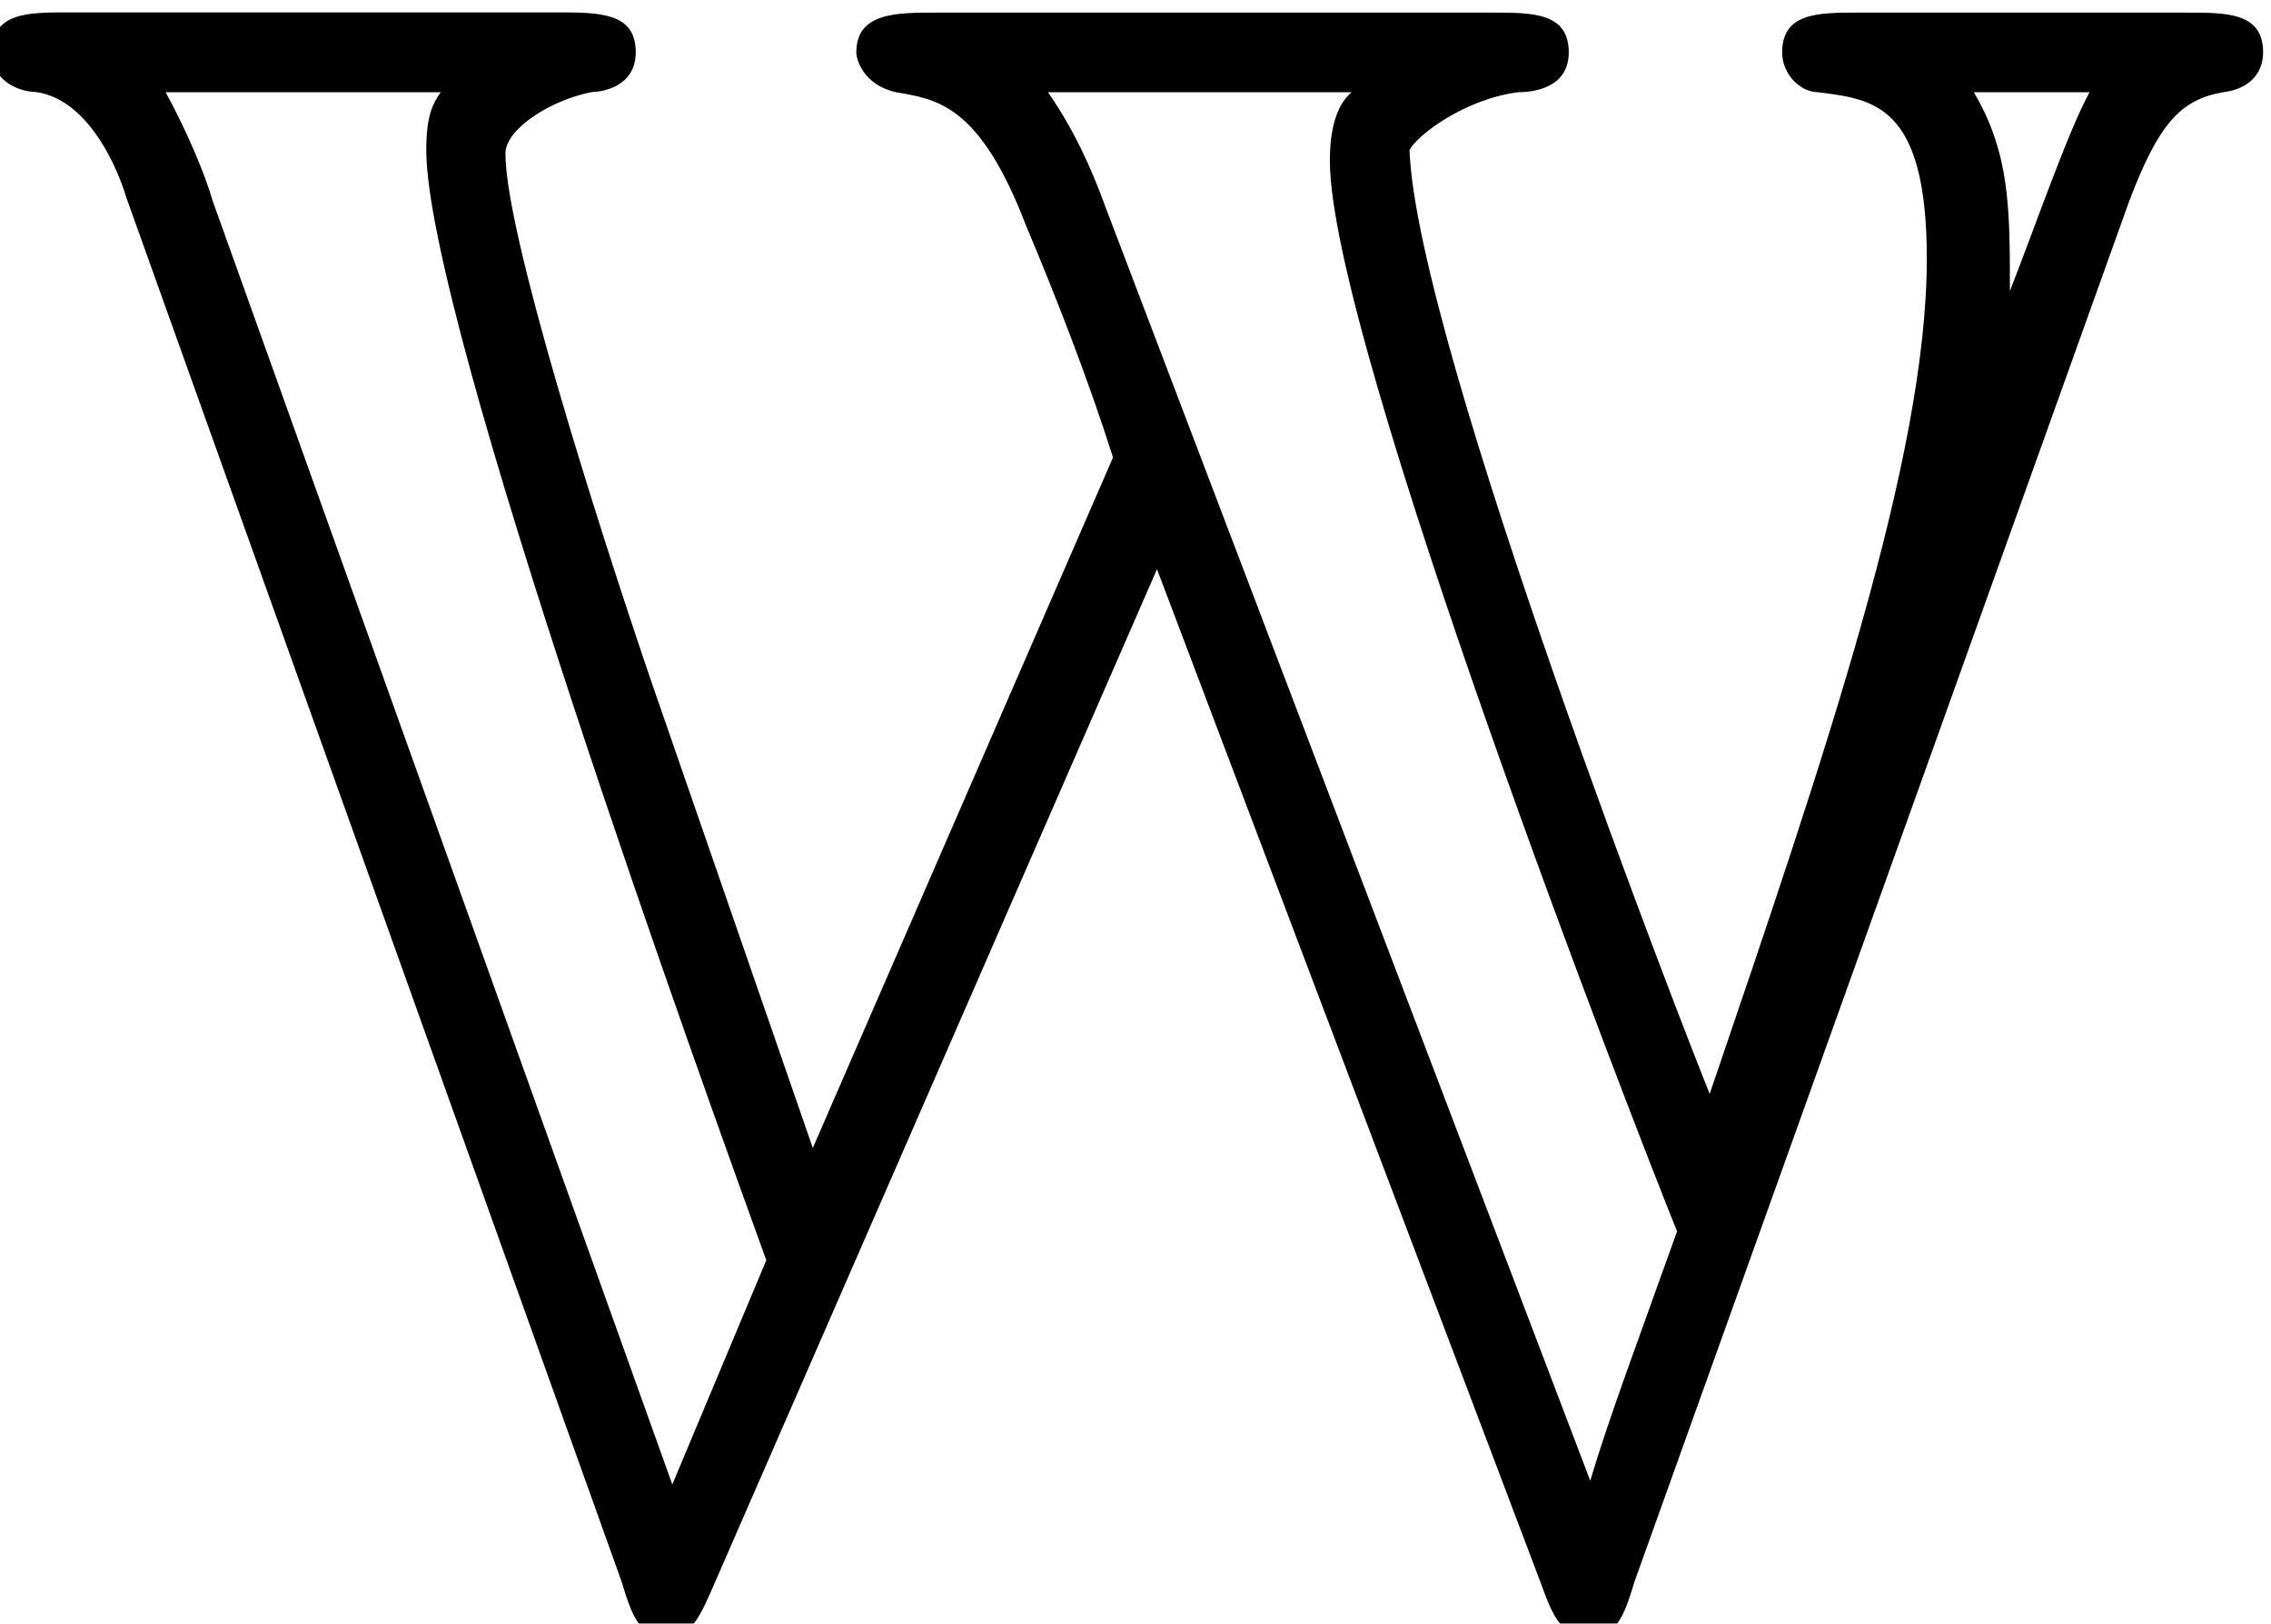 <svg width="23.97mm" height="17.14mm" version="1.1" viewBox="0 0 23.97 17.14" xmlns="http://www.w3.org/2000/svg">
 <g transform="translate(-200.8 -193.8)">
  <g transform="matrix(2.443 0 0 2.443 -188.4 -118.7)" opacity=".999">
   <path transform="translate(159.2 134.8)" d="m9.312-6.016c0.125-0.328 0.219-0.438 0.406-0.469 0.125-0.016 0.172-0.094 0.172-0.172 0-0.172-0.156-0.172-0.328-0.172h-1.422c-0.172 0-0.328 0-0.328 0.172 0 0.094 0.078 0.172 0.156 0.172 0.234 0.031 0.469 0.047 0.469 0.719 0 0.859-0.438 2.141-0.938 3.609-0.078-0.188-1.266-3.234-1.297-4.078 0.031-0.062 0.234-0.219 0.469-0.25 0.062 0 0.219-0.016 0.219-0.172 0-0.172-0.156-0.172-0.328-0.172h-2.406c-0.172 0-0.344 0-0.344 0.172 0 0.031 0.031 0.141 0.172 0.172 0.172 0.031 0.359 0.047 0.562 0.578 0.125 0.297 0.266 0.656 0.375 1l-1.297 2.984-0.703-2.031c-0.234-0.688-0.625-1.922-0.625-2.266 0-0.109 0.203-0.234 0.375-0.266 0.031 0 0.188-0.016 0.188-0.172 0-0.172-0.156-0.172-0.344-0.172h-2.109c-0.172 0-0.328 0-0.328 0.172 0 0.141 0.141 0.172 0.188 0.172 0.234 0.031 0.359 0.344 0.391 0.453l2.141 5.984c0.047 0.156 0.078 0.234 0.188 0.234s0.141-0.062 0.203-0.203l1.922-4.406 1.656 4.375c0.062 0.172 0.094 0.234 0.219 0.234 0.109 0 0.141-0.078 0.188-0.234zm-0.172-0.469c-0.094 0.172-0.234 0.578-0.344 0.859 0-0.359 0-0.594-0.156-0.859zm-4.25 0.5c-0.062-0.172-0.141-0.344-0.25-0.5h1.312c-0.094 0.078-0.094 0.25-0.094 0.297 0 0.781 1.328 4.203 1.5 4.625-0.156 0.438-0.297 0.812-0.375 1.078zm-3.859-0.031c-0.031-0.109-0.109-0.297-0.203-0.469h1.188c-0.031 0.047-0.062 0.094-0.062 0.25 0 0.734 1.203 4.062 1.469 4.797l-0.406 0.969z"/>
  </g>
 </g>
</svg>
